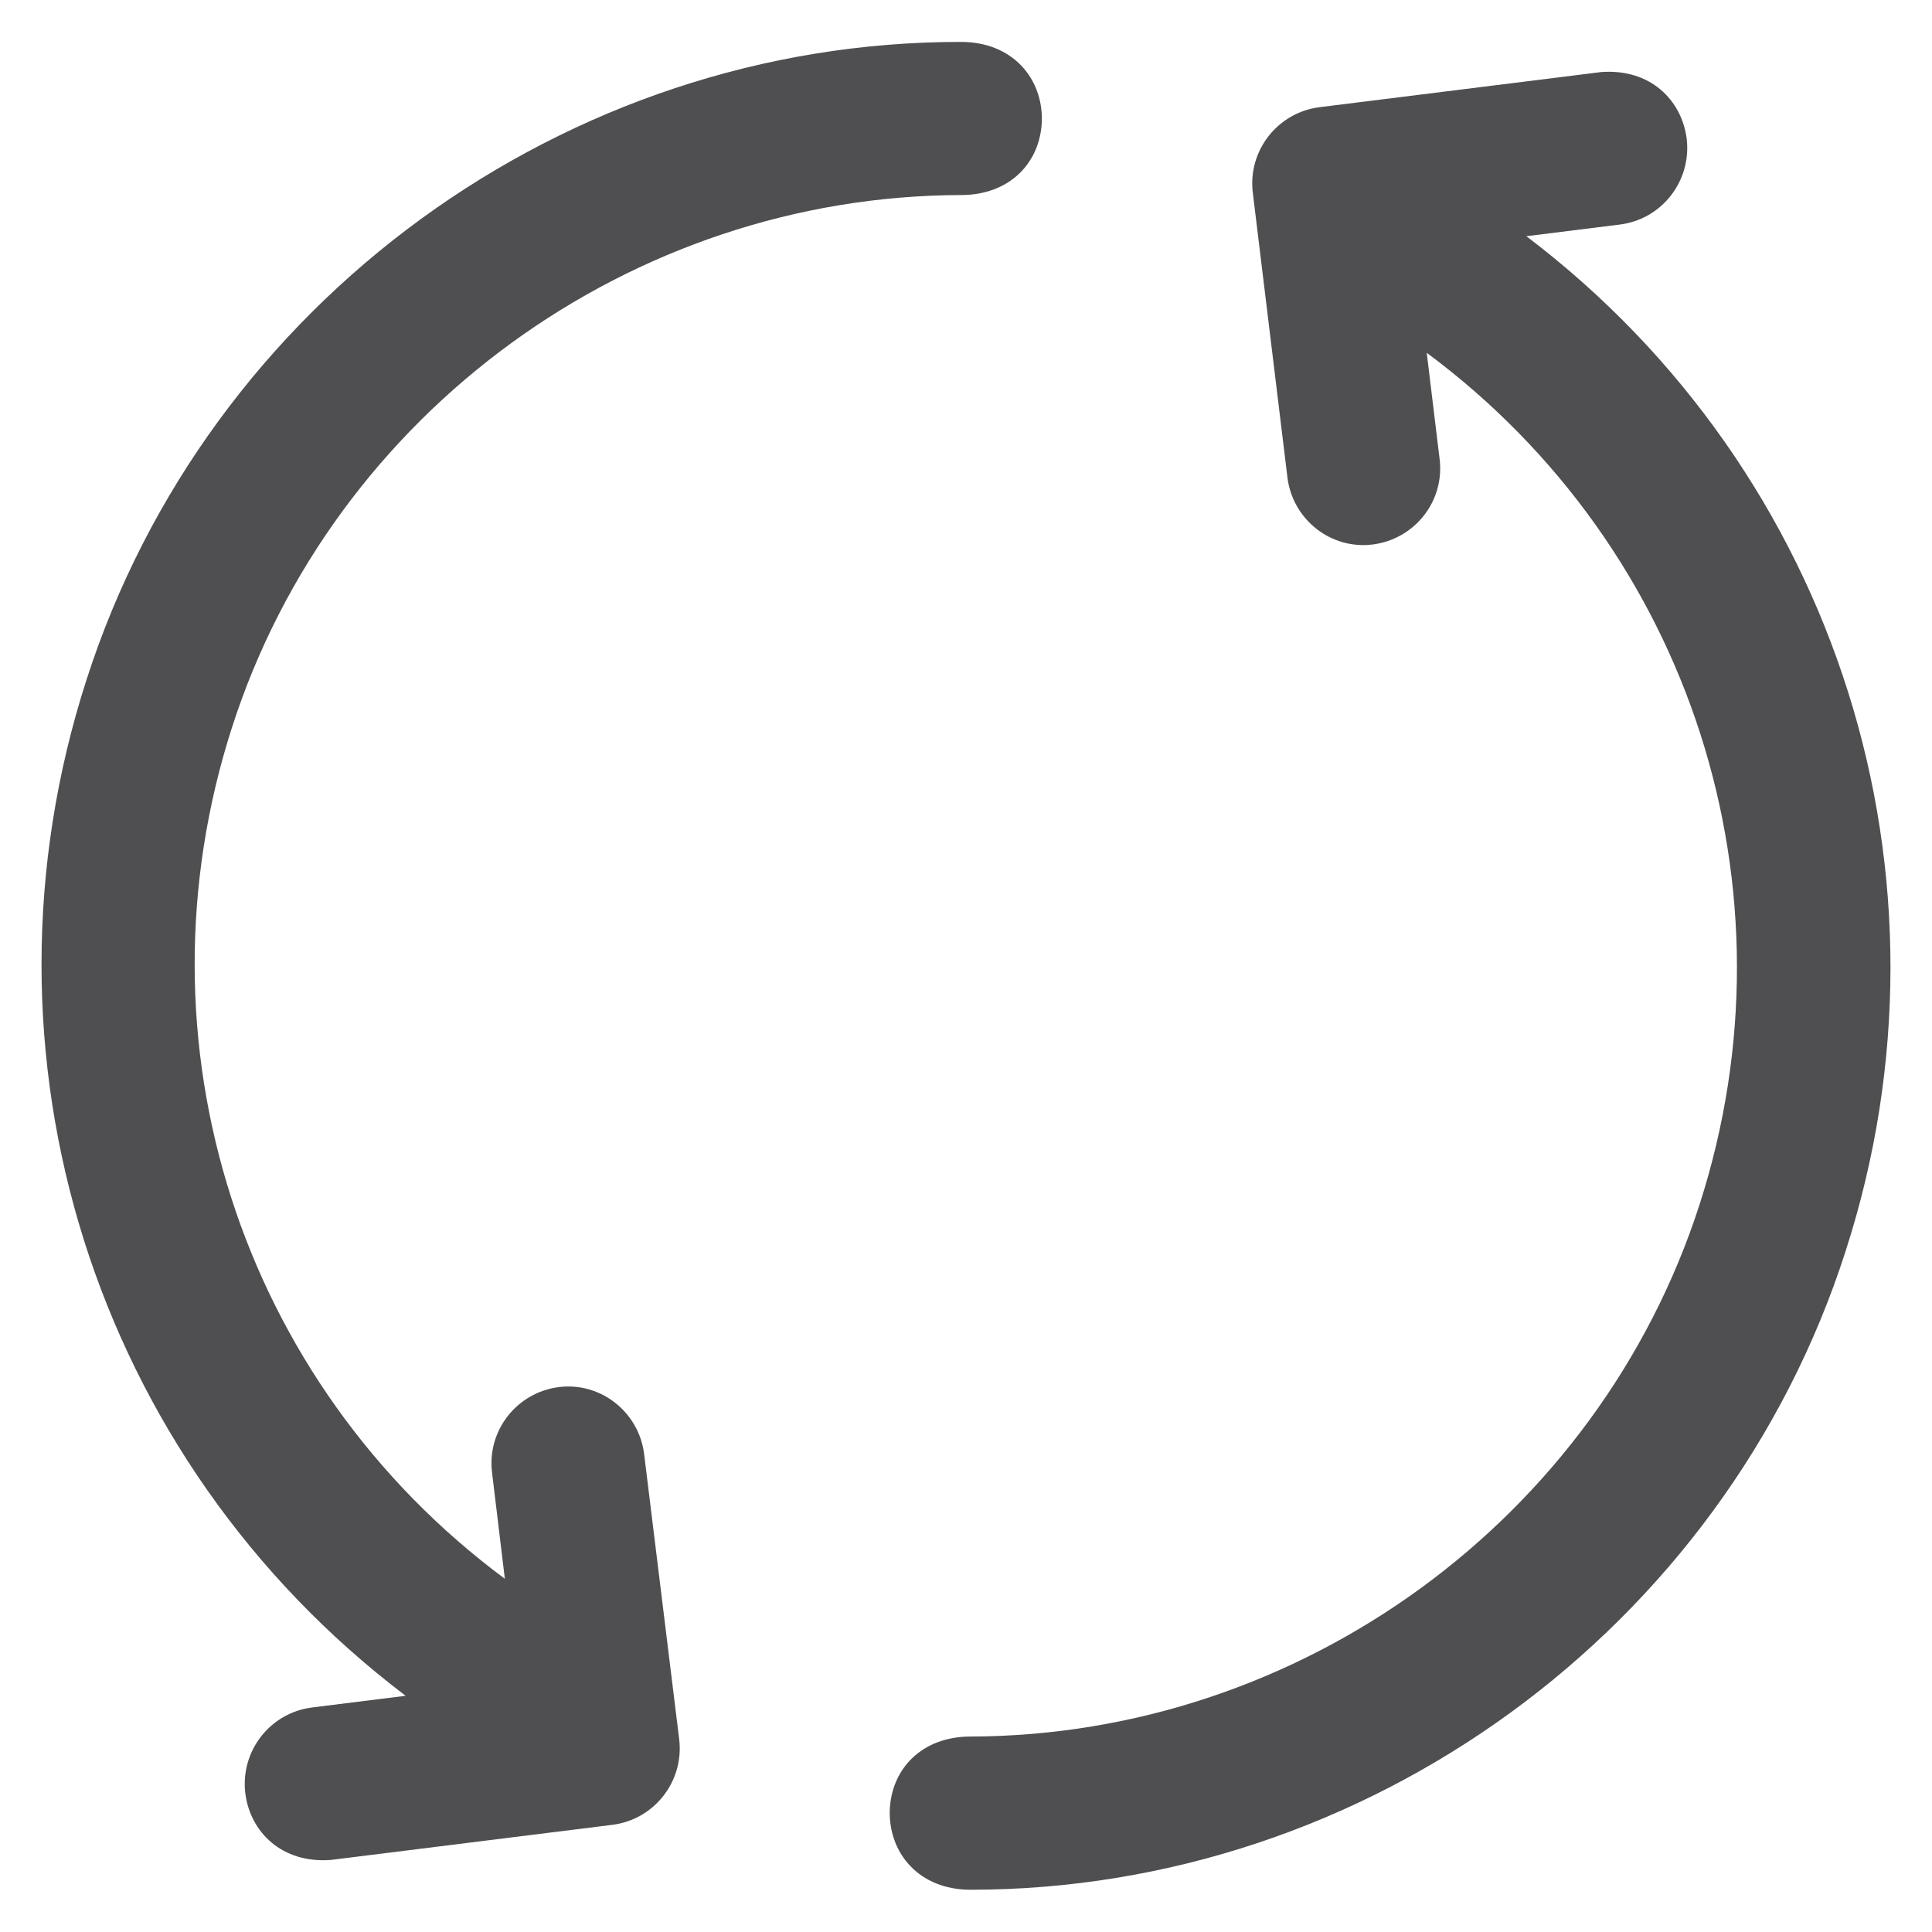 <svg width="23" height="23" viewBox="0 0 23 23" fill="none" xmlns="http://www.w3.org/2000/svg">
<path d="M18.171 2.812L19.285 2.673C19.784 2.61 20.138 2.156 20.08 1.653C20.021 1.19 19.644 0.813 19.06 0.858L15.709 1.276C15.21 1.339 14.855 1.792 14.914 2.291L15.327 5.687C15.39 6.186 15.844 6.545 16.342 6.482C16.841 6.419 17.201 5.966 17.138 5.463L16.985 4.2C20.134 6.536 21.441 10.588 20.233 14.339C19.024 18.09 15.476 20.664 11.554 20.673C10.974 20.673 10.606 21.059 10.592 21.562C10.584 22.066 10.943 22.497 11.554 22.497C16.262 22.497 20.525 19.402 21.971 14.896C23.409 10.444 21.881 5.624 18.171 2.812Z" fill="#4F4F51"/>
<path d="M7.668 17.308C7.605 16.81 7.151 16.45 6.653 16.513C6.154 16.576 5.795 17.03 5.858 17.533L6.01 18.795C2.861 16.459 1.554 12.408 2.763 8.656C3.971 4.905 7.52 2.331 11.441 2.322C12.021 2.322 12.389 1.936 12.403 1.433C12.412 0.93 12.052 0.499 11.441 0.499C6.738 0.494 2.475 3.589 1.029 8.095C-0.409 12.556 1.118 17.376 4.829 20.188L3.715 20.327C3.216 20.39 2.861 20.844 2.92 21.347C2.978 21.81 3.356 22.187 3.94 22.142L7.291 21.724C7.789 21.661 8.144 21.208 8.086 20.709L7.668 17.308Z" fill="#4F4F51"/>
</svg>
